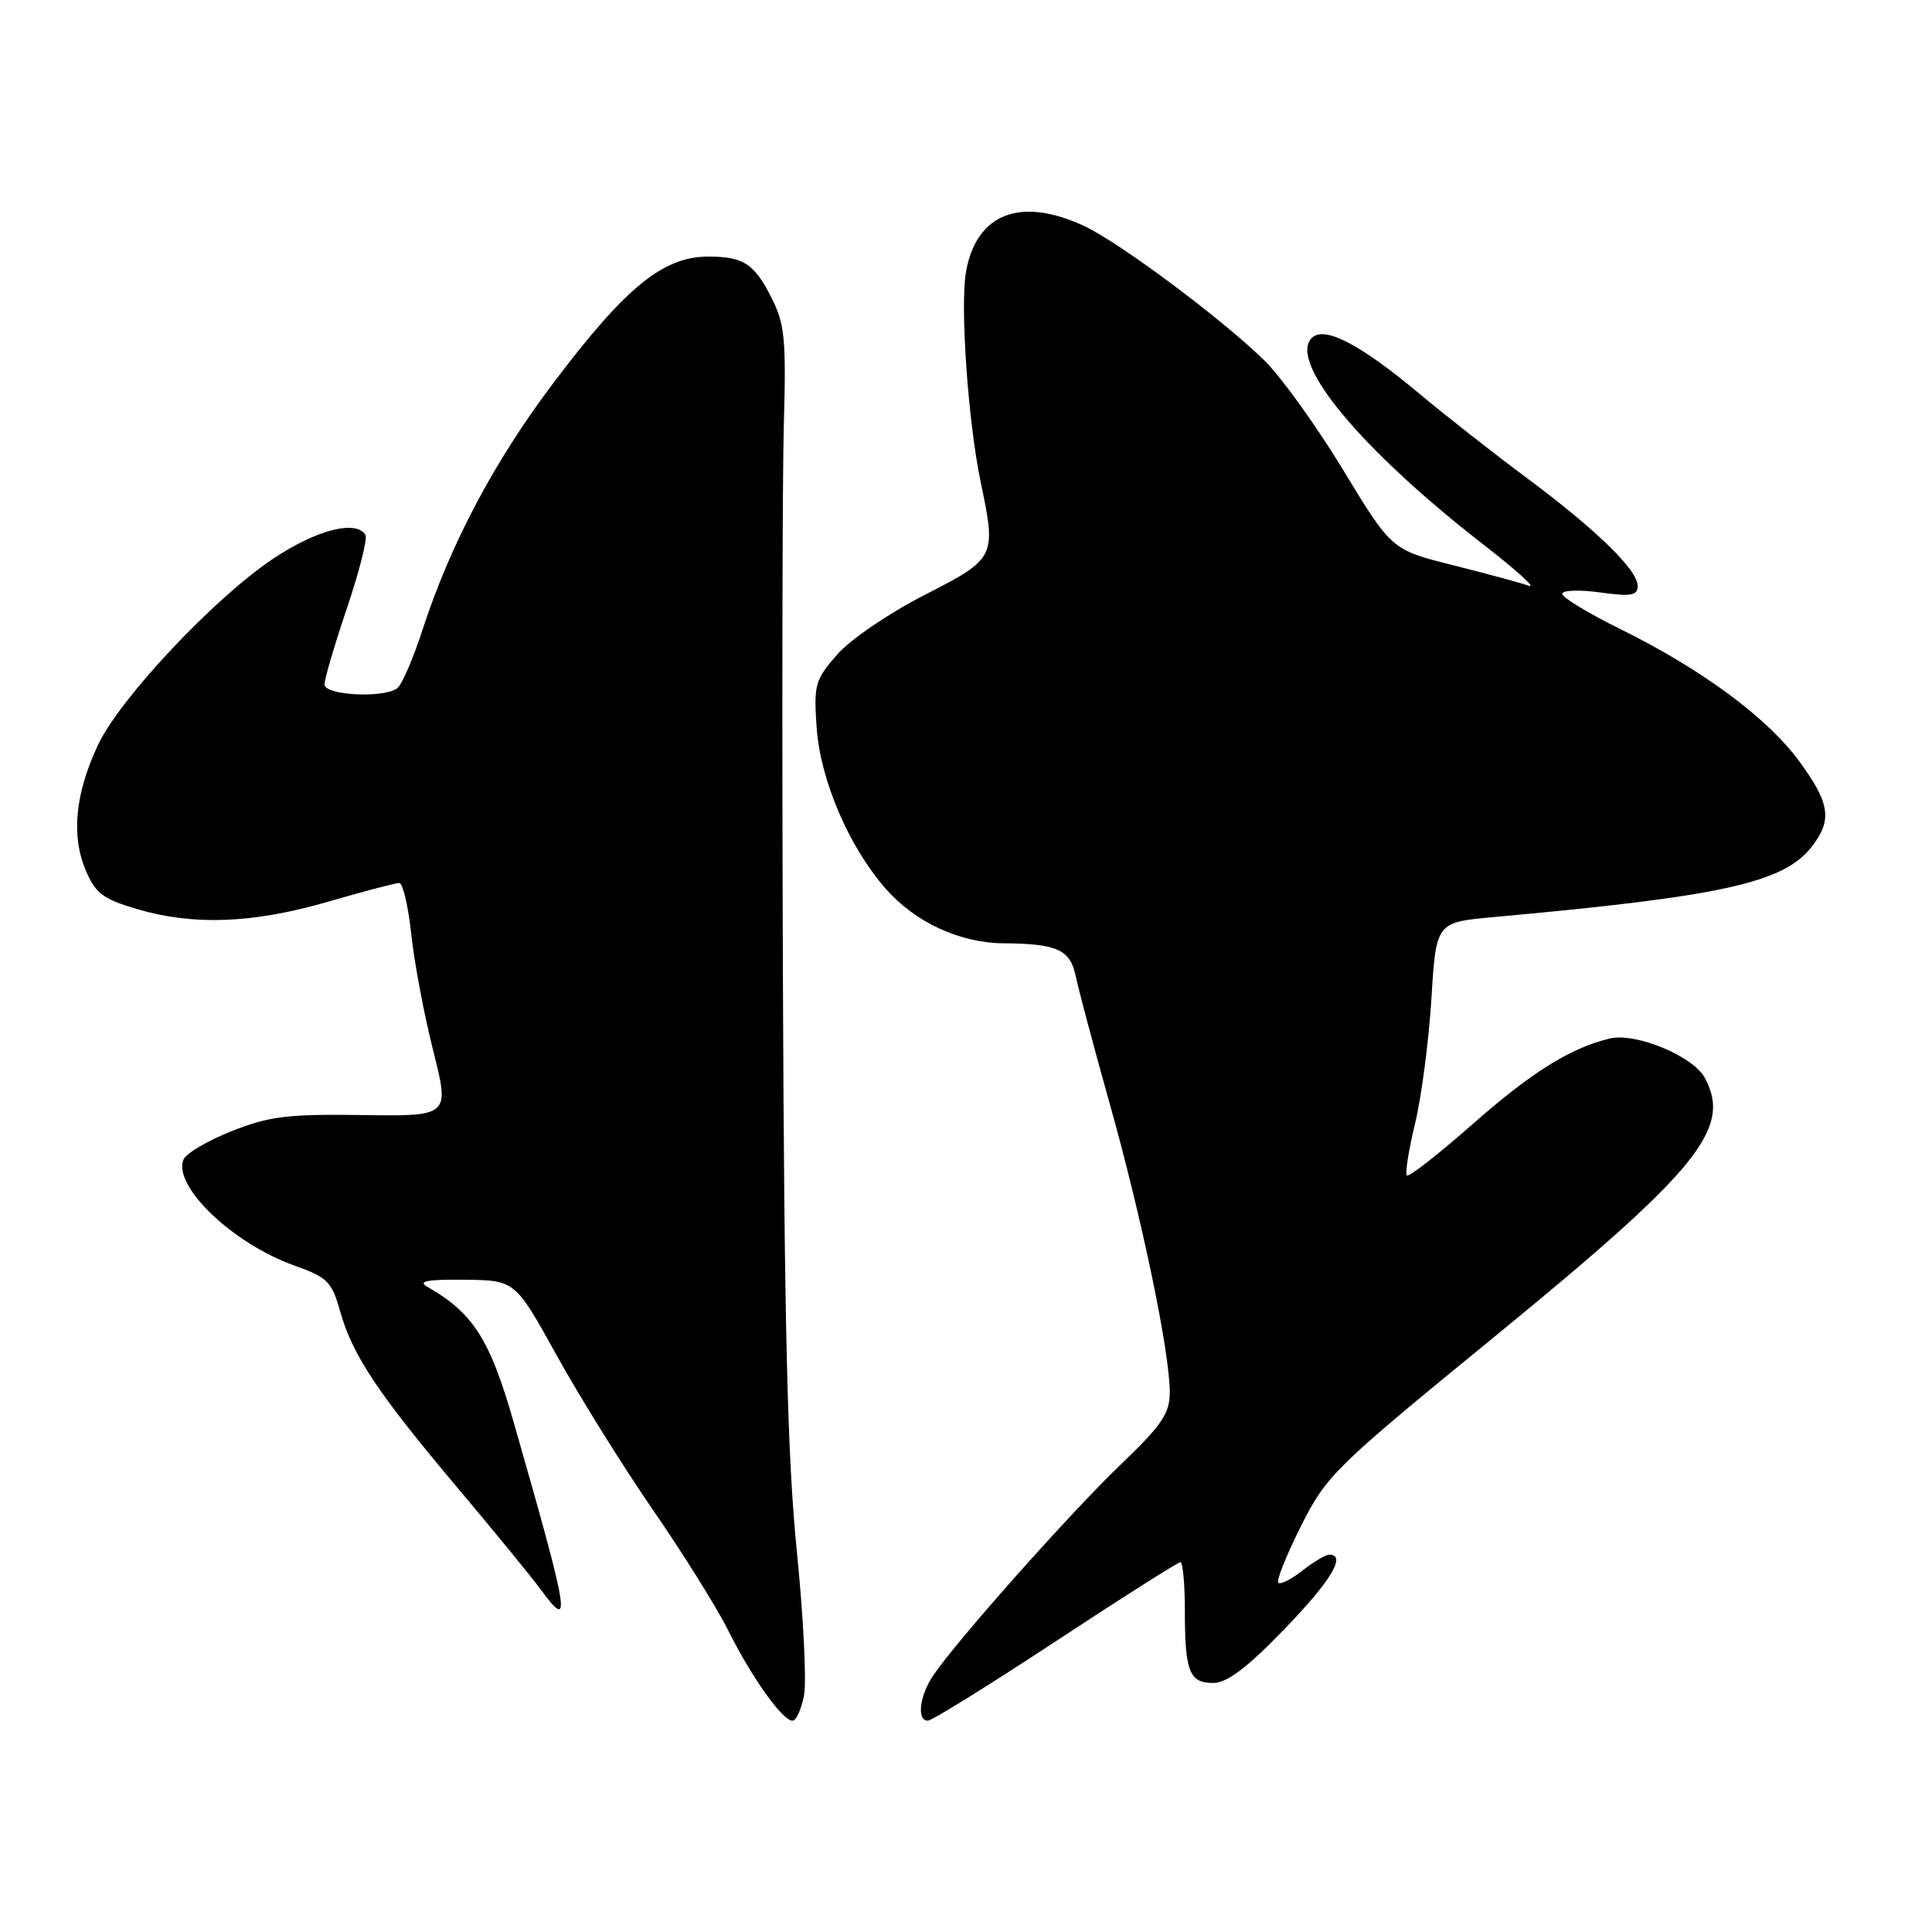 <?xml version="1.0" encoding="UTF-8" standalone="no"?>
<!DOCTYPE svg PUBLIC "-//W3C//DTD SVG 1.1//EN" "http://www.w3.org/Graphics/SVG/1.1/DTD/svg11.dtd" >
<svg xmlns="http://www.w3.org/2000/svg" xmlns:xlink="http://www.w3.org/1999/xlink" version="1.1" viewBox="0 0 256 256">
 <g >
 <path fill="currentColor"
d=" M 106.54 224.63 C 106.89 222.78 106.45 214.12 105.57 205.38 C 104.34 193.13 103.92 175.77 103.74 129.50 C 103.61 96.50 103.66 63.62 103.86 56.43 C 104.18 44.76 104.00 42.92 102.15 39.30 C 99.92 34.92 98.47 34.00 93.85 34.00 C 87.85 34.00 82.89 38.05 73.24 50.86 C 65.47 61.16 59.64 72.18 55.97 83.50 C 54.72 87.35 53.21 90.83 52.60 91.23 C 50.63 92.55 43.00 92.12 43.00 90.69 C 43.00 89.97 44.34 85.41 45.98 80.56 C 47.62 75.71 48.72 71.35 48.42 70.87 C 47.17 68.85 41.91 70.21 36.18 74.04 C 28.41 79.23 15.93 92.49 13.00 98.68 C 9.99 105.06 9.41 110.66 11.32 115.22 C 12.63 118.36 13.59 119.10 18.10 120.44 C 25.61 122.67 33.48 122.37 43.40 119.50 C 48.15 118.12 52.42 117.00 52.90 117.00 C 53.38 117.00 54.09 120.04 54.49 123.75 C 54.88 127.46 56.19 134.42 57.40 139.21 C 59.59 147.91 59.59 147.91 48.05 147.75 C 38.10 147.61 35.69 147.90 30.68 149.89 C 27.48 151.16 24.61 152.86 24.30 153.67 C 22.93 157.23 30.89 164.81 39.03 167.70 C 43.39 169.25 43.97 169.83 45.06 173.73 C 46.69 179.54 50.02 184.55 60.58 197.09 C 65.49 202.92 70.46 208.99 71.63 210.59 C 75.80 216.27 75.50 214.42 68.08 188.50 C 64.92 177.46 62.71 173.98 56.61 170.50 C 55.31 169.76 56.61 169.52 61.56 169.57 C 68.26 169.65 68.26 169.65 73.75 179.57 C 76.77 185.03 82.49 194.22 86.47 200.00 C 90.46 205.78 94.95 212.97 96.47 216.00 C 99.62 222.30 103.68 228.00 105.01 228.00 C 105.50 228.00 106.19 226.48 106.54 224.63 Z  M 139.86 217.50 C 148.64 211.72 156.09 207.00 156.41 207.00 C 156.73 207.00 157.00 209.89 157.00 213.42 C 157.00 221.49 157.59 223.00 160.75 223.00 C 162.58 223.00 165.20 221.03 170.14 215.92 C 176.35 209.51 178.47 206.00 176.13 206.00 C 175.66 206.00 174.06 206.95 172.58 208.11 C 171.10 209.28 169.66 210.00 169.38 209.72 C 169.10 209.44 170.46 206.05 172.40 202.19 C 175.80 195.45 176.76 194.51 198.15 177.02 C 225.06 155.00 229.50 149.54 225.91 142.84 C 224.36 139.94 216.74 136.78 213.29 137.61 C 208.03 138.88 202.91 142.09 194.90 149.15 C 190.49 153.03 186.67 156.01 186.42 155.75 C 186.16 155.50 186.65 152.41 187.50 148.89 C 188.35 145.38 189.32 137.93 189.67 132.35 C 190.29 122.21 190.29 122.21 197.89 121.52 C 228.08 118.79 236.29 116.99 240.02 112.25 C 242.82 108.68 242.51 106.46 238.40 100.86 C 234.15 95.08 225.52 88.70 214.75 83.38 C 210.49 81.28 207.00 79.17 207.00 78.69 C 207.00 78.21 209.25 78.12 212.00 78.50 C 216.16 79.07 217.00 78.92 217.00 77.63 C 217.00 75.51 211.48 70.15 202.21 63.26 C 197.97 60.11 191.61 55.12 188.08 52.17 C 180.19 45.58 175.47 43.13 173.82 44.78 C 170.67 47.93 180.31 59.54 196.50 72.11 C 200.90 75.52 203.64 78.00 202.58 77.62 C 201.53 77.24 197.00 76.02 192.53 74.89 C 184.39 72.85 184.39 72.85 177.95 62.23 C 174.40 56.39 169.70 49.86 167.50 47.72 C 161.68 42.06 148.13 31.98 143.50 29.87 C 135.15 26.06 129.41 28.31 128.01 35.95 C 127.19 40.43 128.27 55.92 129.97 64.00 C 132.03 73.82 131.93 74.02 122.54 78.82 C 117.84 81.22 112.69 84.72 110.94 86.72 C 108.00 90.07 107.81 90.72 108.21 96.41 C 108.69 103.35 112.48 112.20 117.36 117.76 C 121.28 122.22 127.17 124.95 133.00 124.99 C 140.10 125.05 141.81 125.83 142.54 129.35 C 142.90 131.08 144.94 138.76 147.09 146.41 C 151.35 161.61 155.00 179.17 155.00 184.47 C 155.00 187.31 153.97 188.82 148.39 194.17 C 141.78 200.51 126.83 217.33 123.68 221.97 C 121.84 224.67 121.44 228.00 122.95 228.00 C 123.47 228.00 131.08 223.28 139.86 217.50 Z "/>
</g>
</svg>